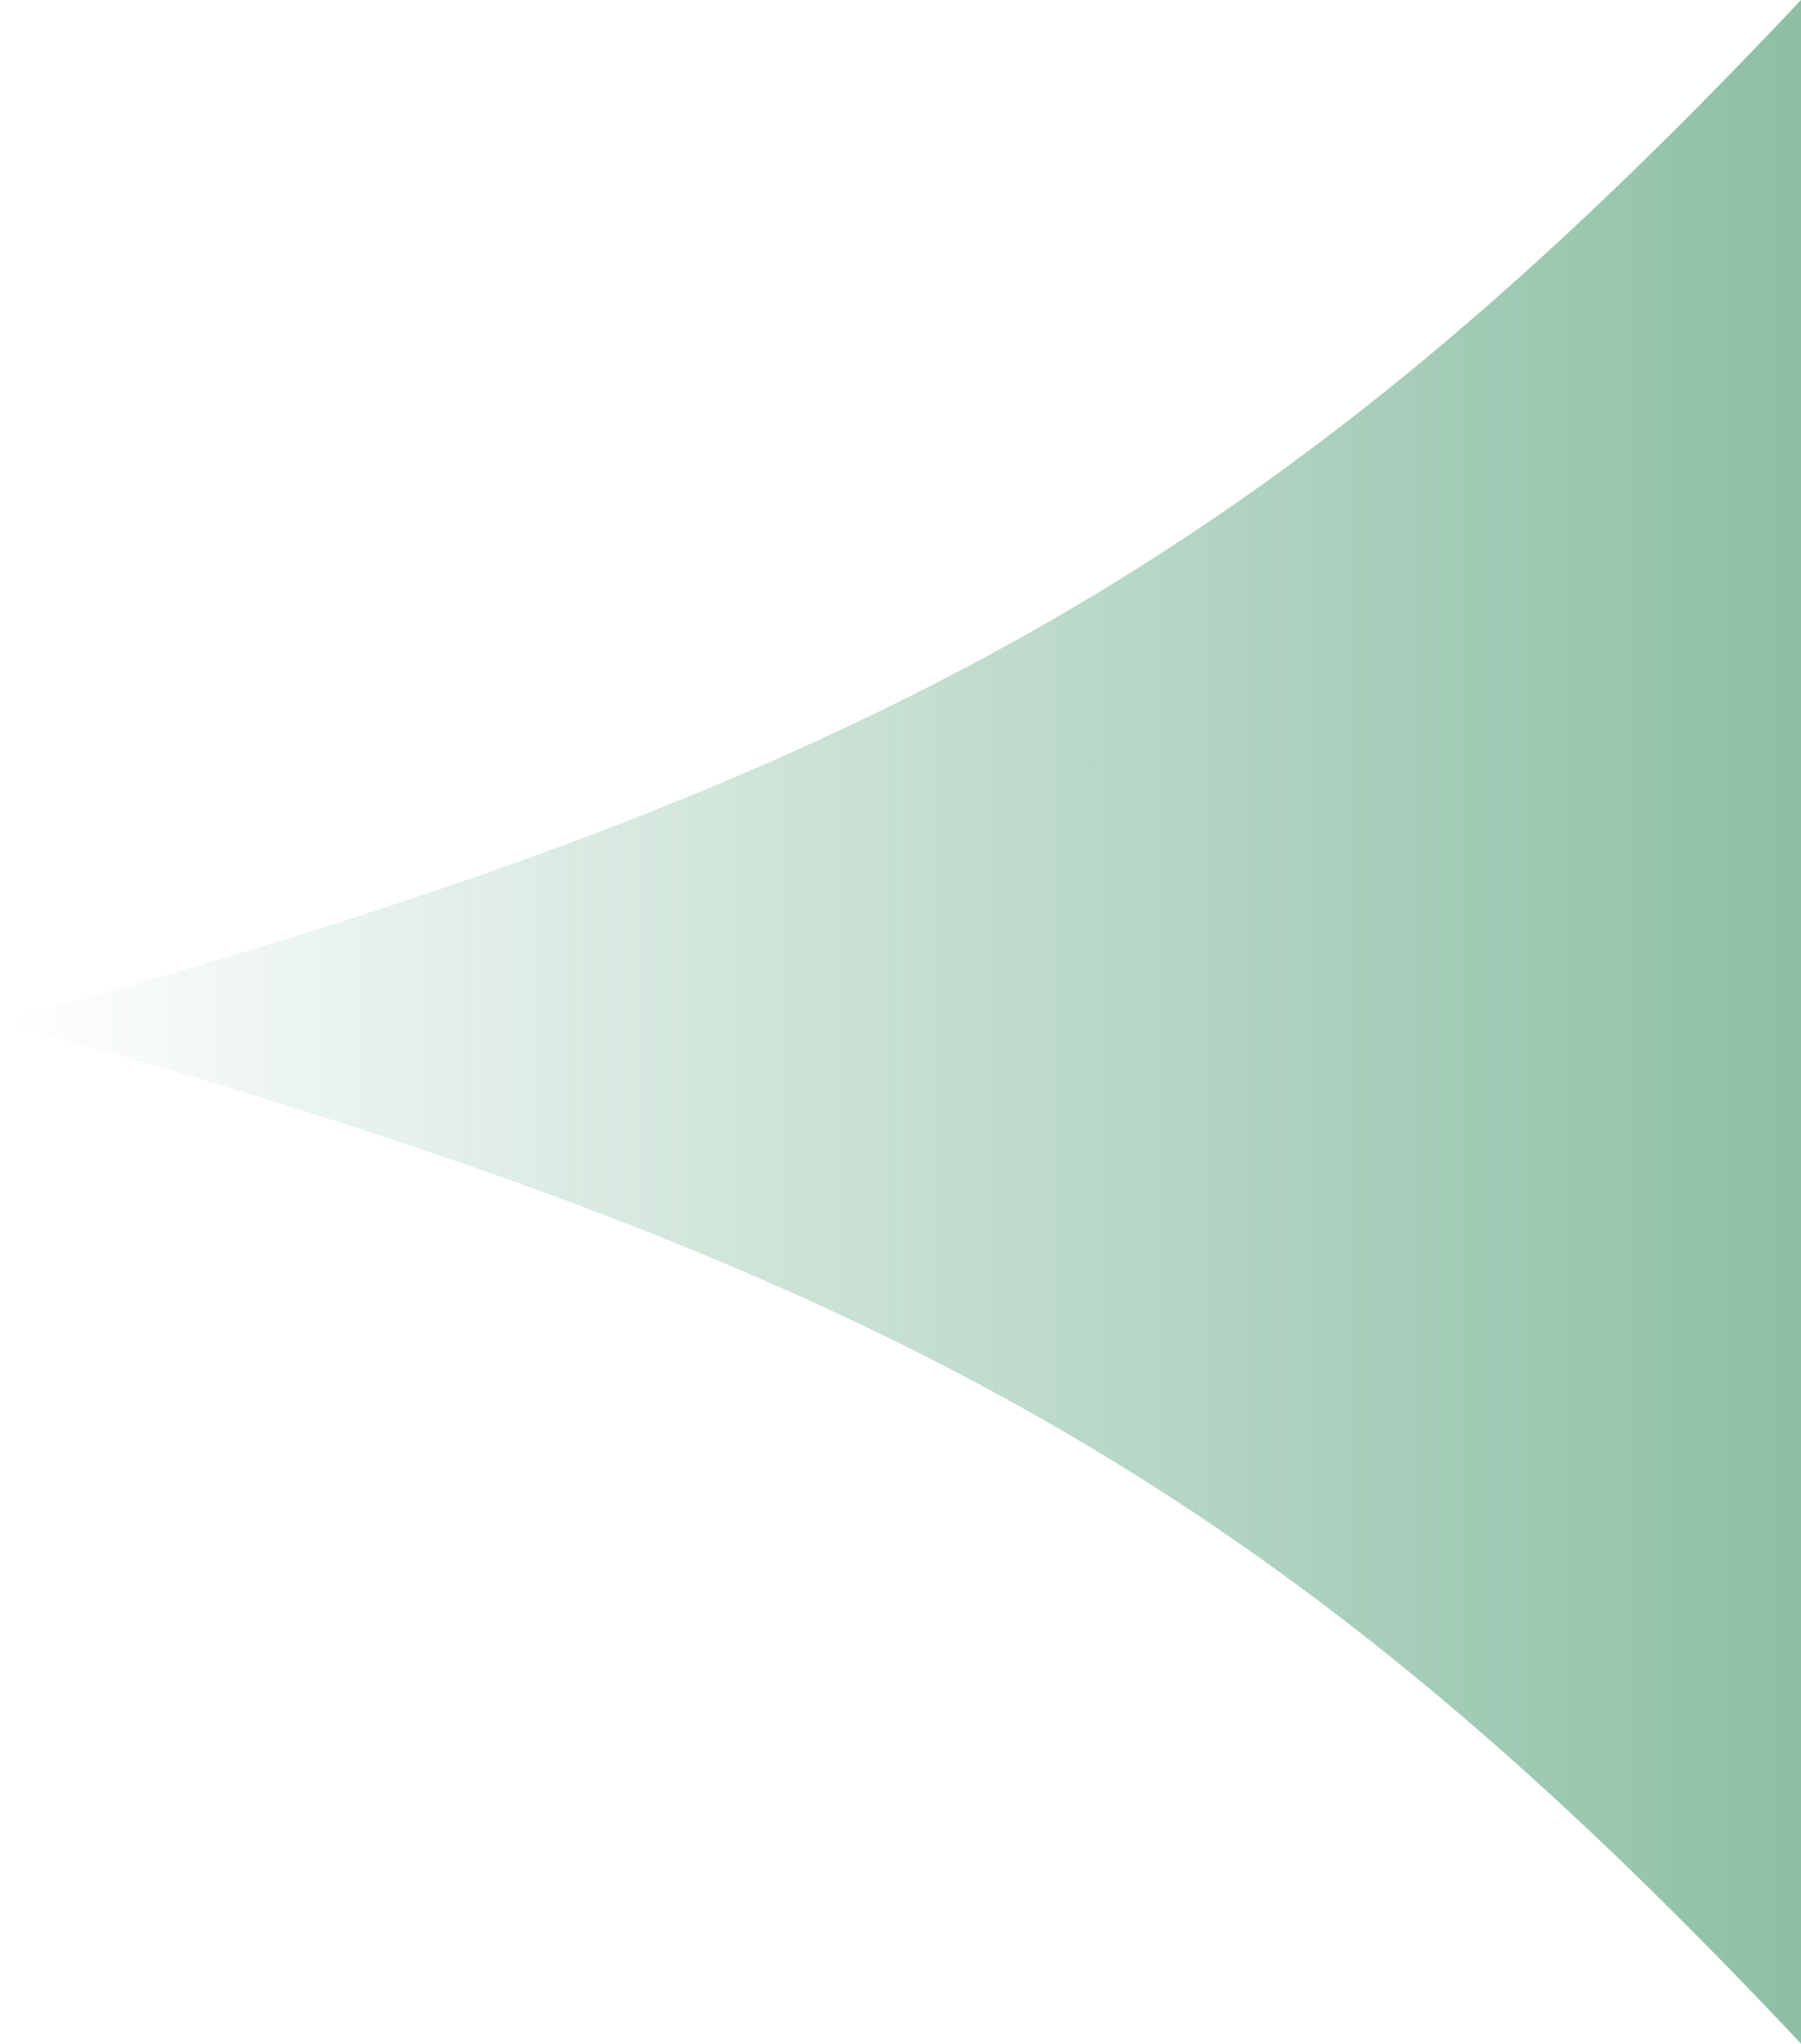 <svg width="52" height="59" viewBox="0 0 52 59" fill="none" xmlns="http://www.w3.org/2000/svg">
<path d="M0 29.5C25.862 22.474 37.098 15.818 52 0V59C37.051 43.095 25.708 36.57 0 29.5Z" fill="url(#paint0_linear_4107_715)"/>
<defs>
<linearGradient id="paint0_linear_4107_715" x1="4.85407e-06" y1="29.5" x2="52" y2="29.5" gradientUnits="userSpaceOnUse">
<stop stop-color="#41956A" stop-opacity="0"/>
<stop offset="1" stop-color="#41956A" stop-opacity="0.6"/>
</linearGradient>
</defs>
</svg>
